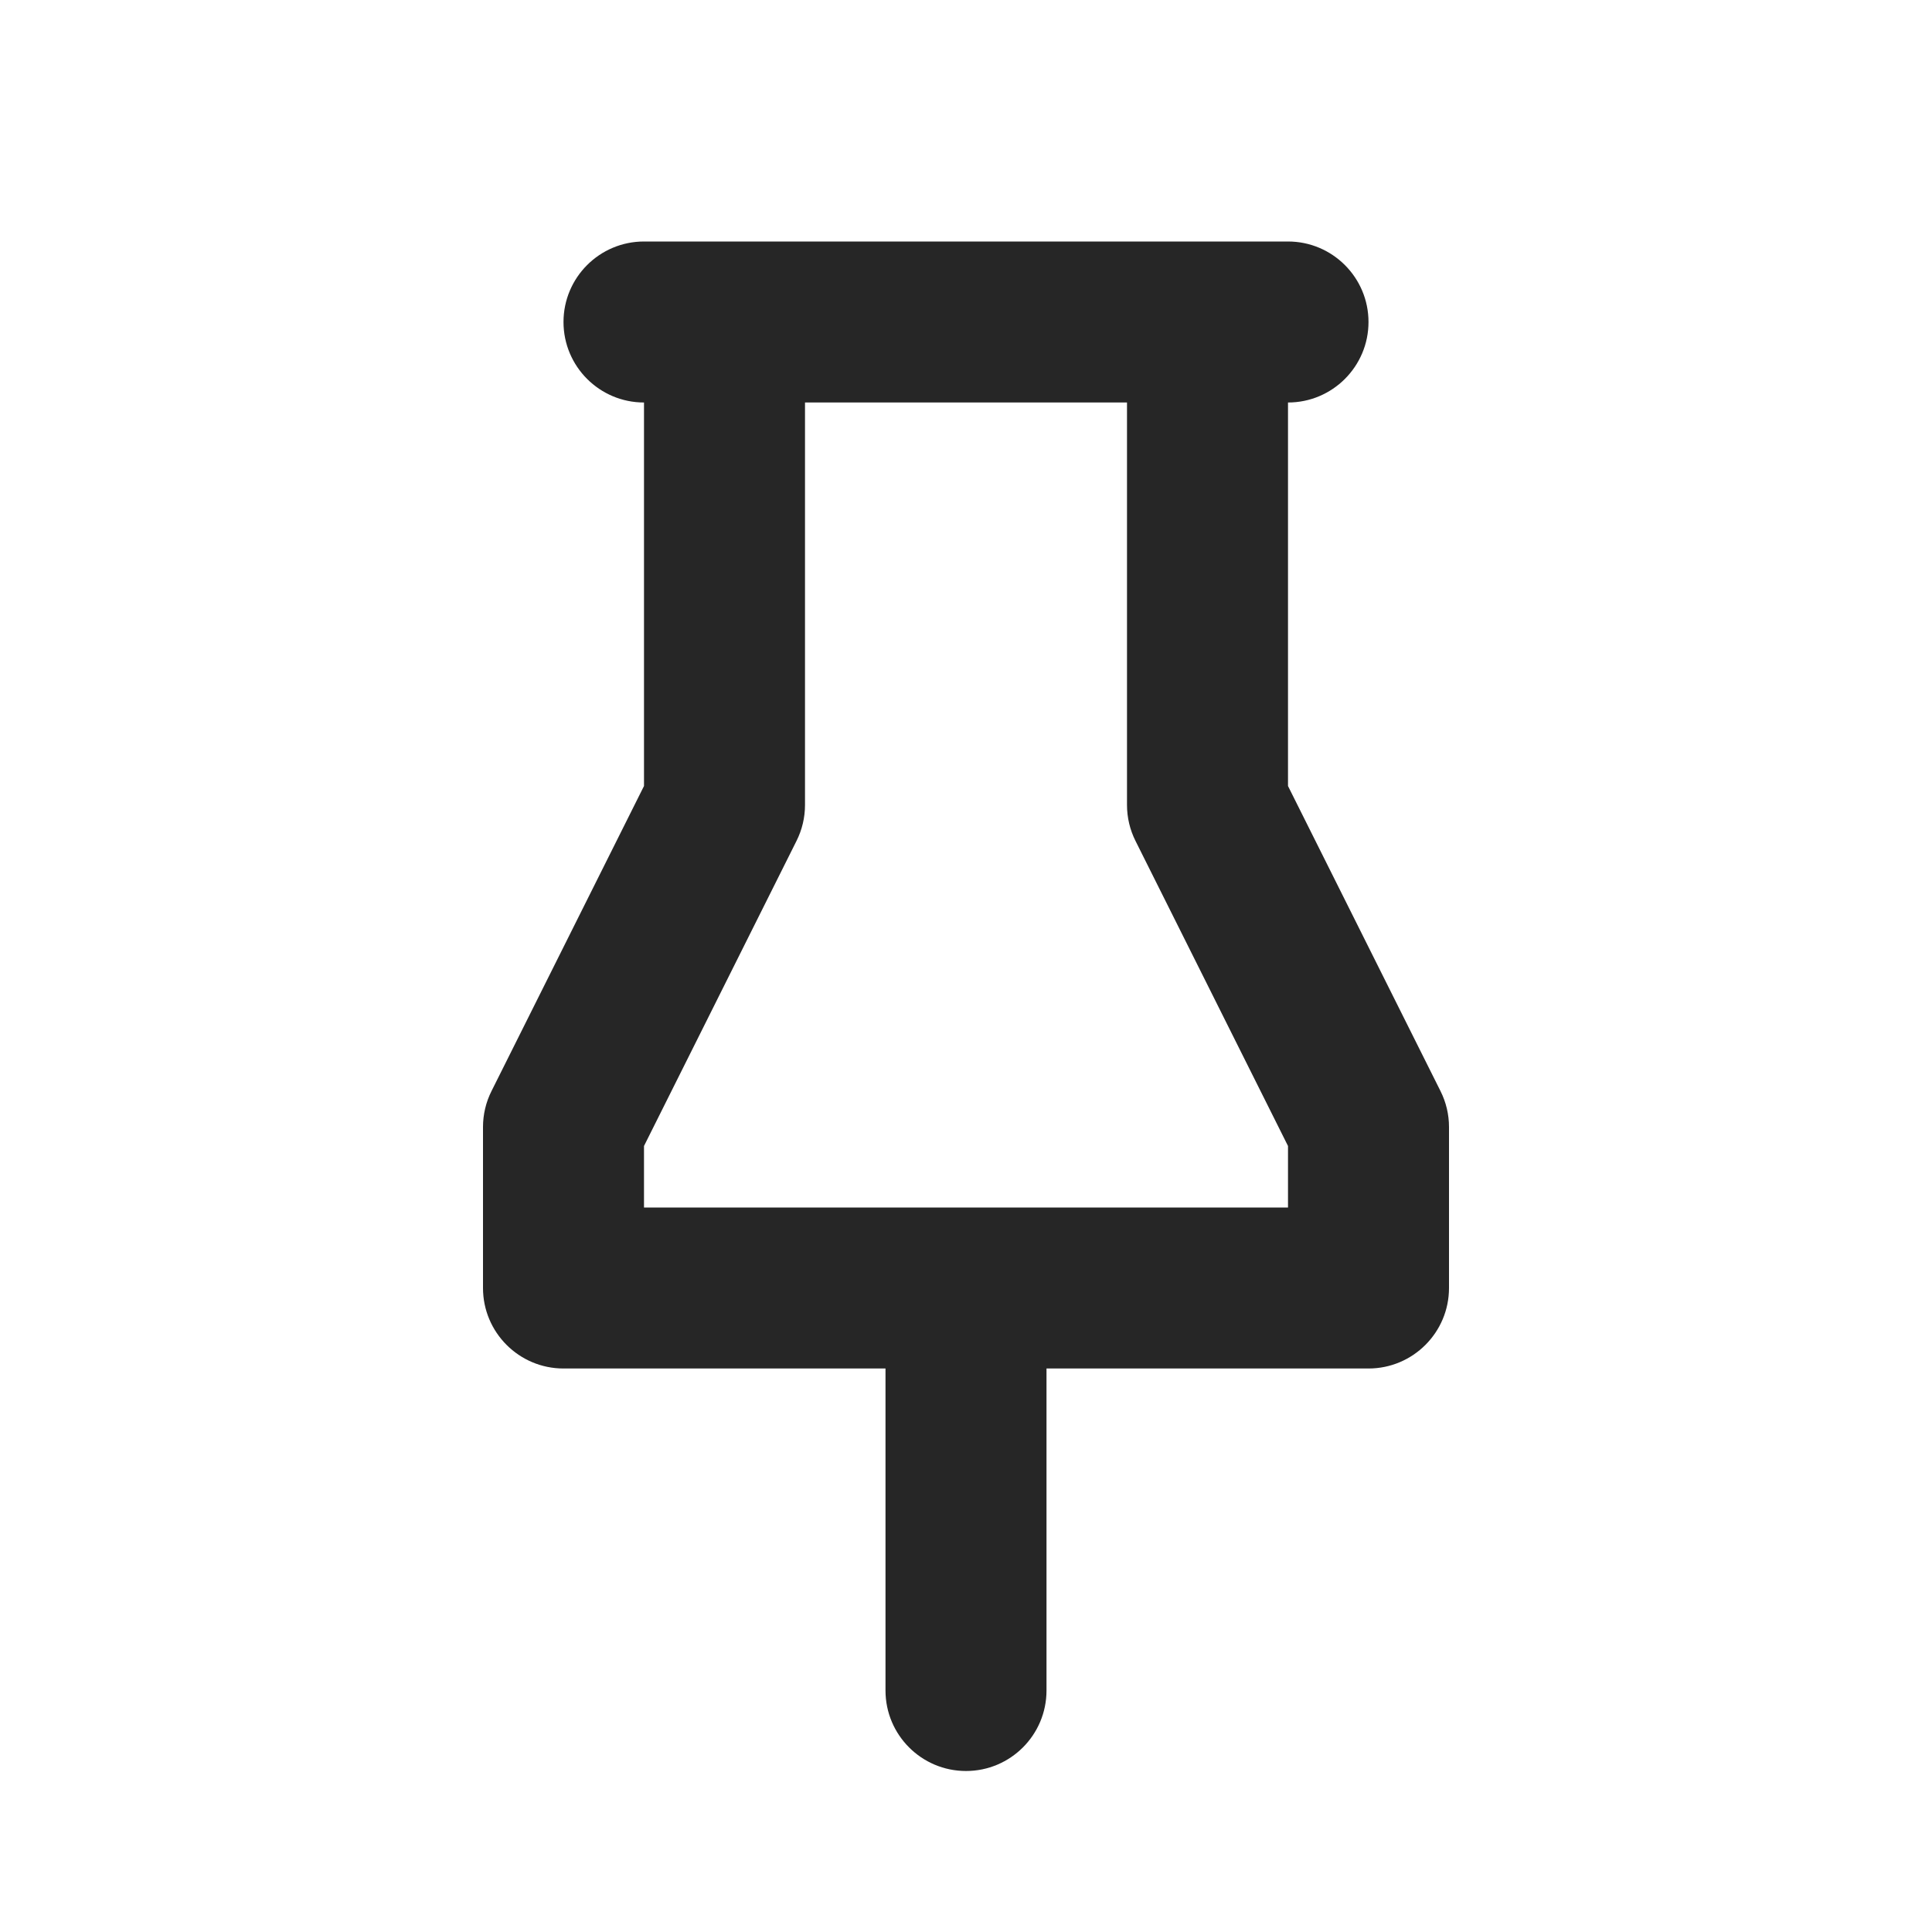 <?xml version="1.0" encoding="utf-8"?>
<svg width="128" height="128" viewBox="0 0 24 24" xmlns="http://www.w3.org/2000/svg">
  <defs/>
  <path fill="none" stroke-linecap="round" stroke-linejoin="round" stroke-width="2" d="M9 4v6l-2 4v2h10v-2l-2-4V4m-3 12v5M8 4h8" style=""/>
  <path d="M 10 10 C 10 10.155 9.964 10.308 9.894 10.447 L 8 14.236 L 8 15 L 16 15 L 16 14.236 L 14.106 10.447 C 14.036 10.308 14 10.155 14 10 L 14 5 L 10 5 Z M 16 9.764 L 17.894 13.553 C 17.964 13.692 18 13.845 18 14 L 18 16 C 18 16.552 17.552 17 17 17 L 13 17 L 13 21 C 13 21.552 12.552 22 12 22 C 11.448 22 11 21.552 11 21 L 11 17 L 7 17 C 6.448 17 6 16.552 6 16 L 6 14 C 6 13.845 6.036 13.692 6.106 13.553 L 8 9.764 L 8 5 C 7.448 5 7 4.552 7 4 C 7 3.448 7.448 3 8 3 L 16 3 C 16.552 3 17 3.448 17 4 C 17 4.552 16.552 5 16 5 Z" style="fill: rgba(0, 0, 0, 0.85);"/>
</svg>